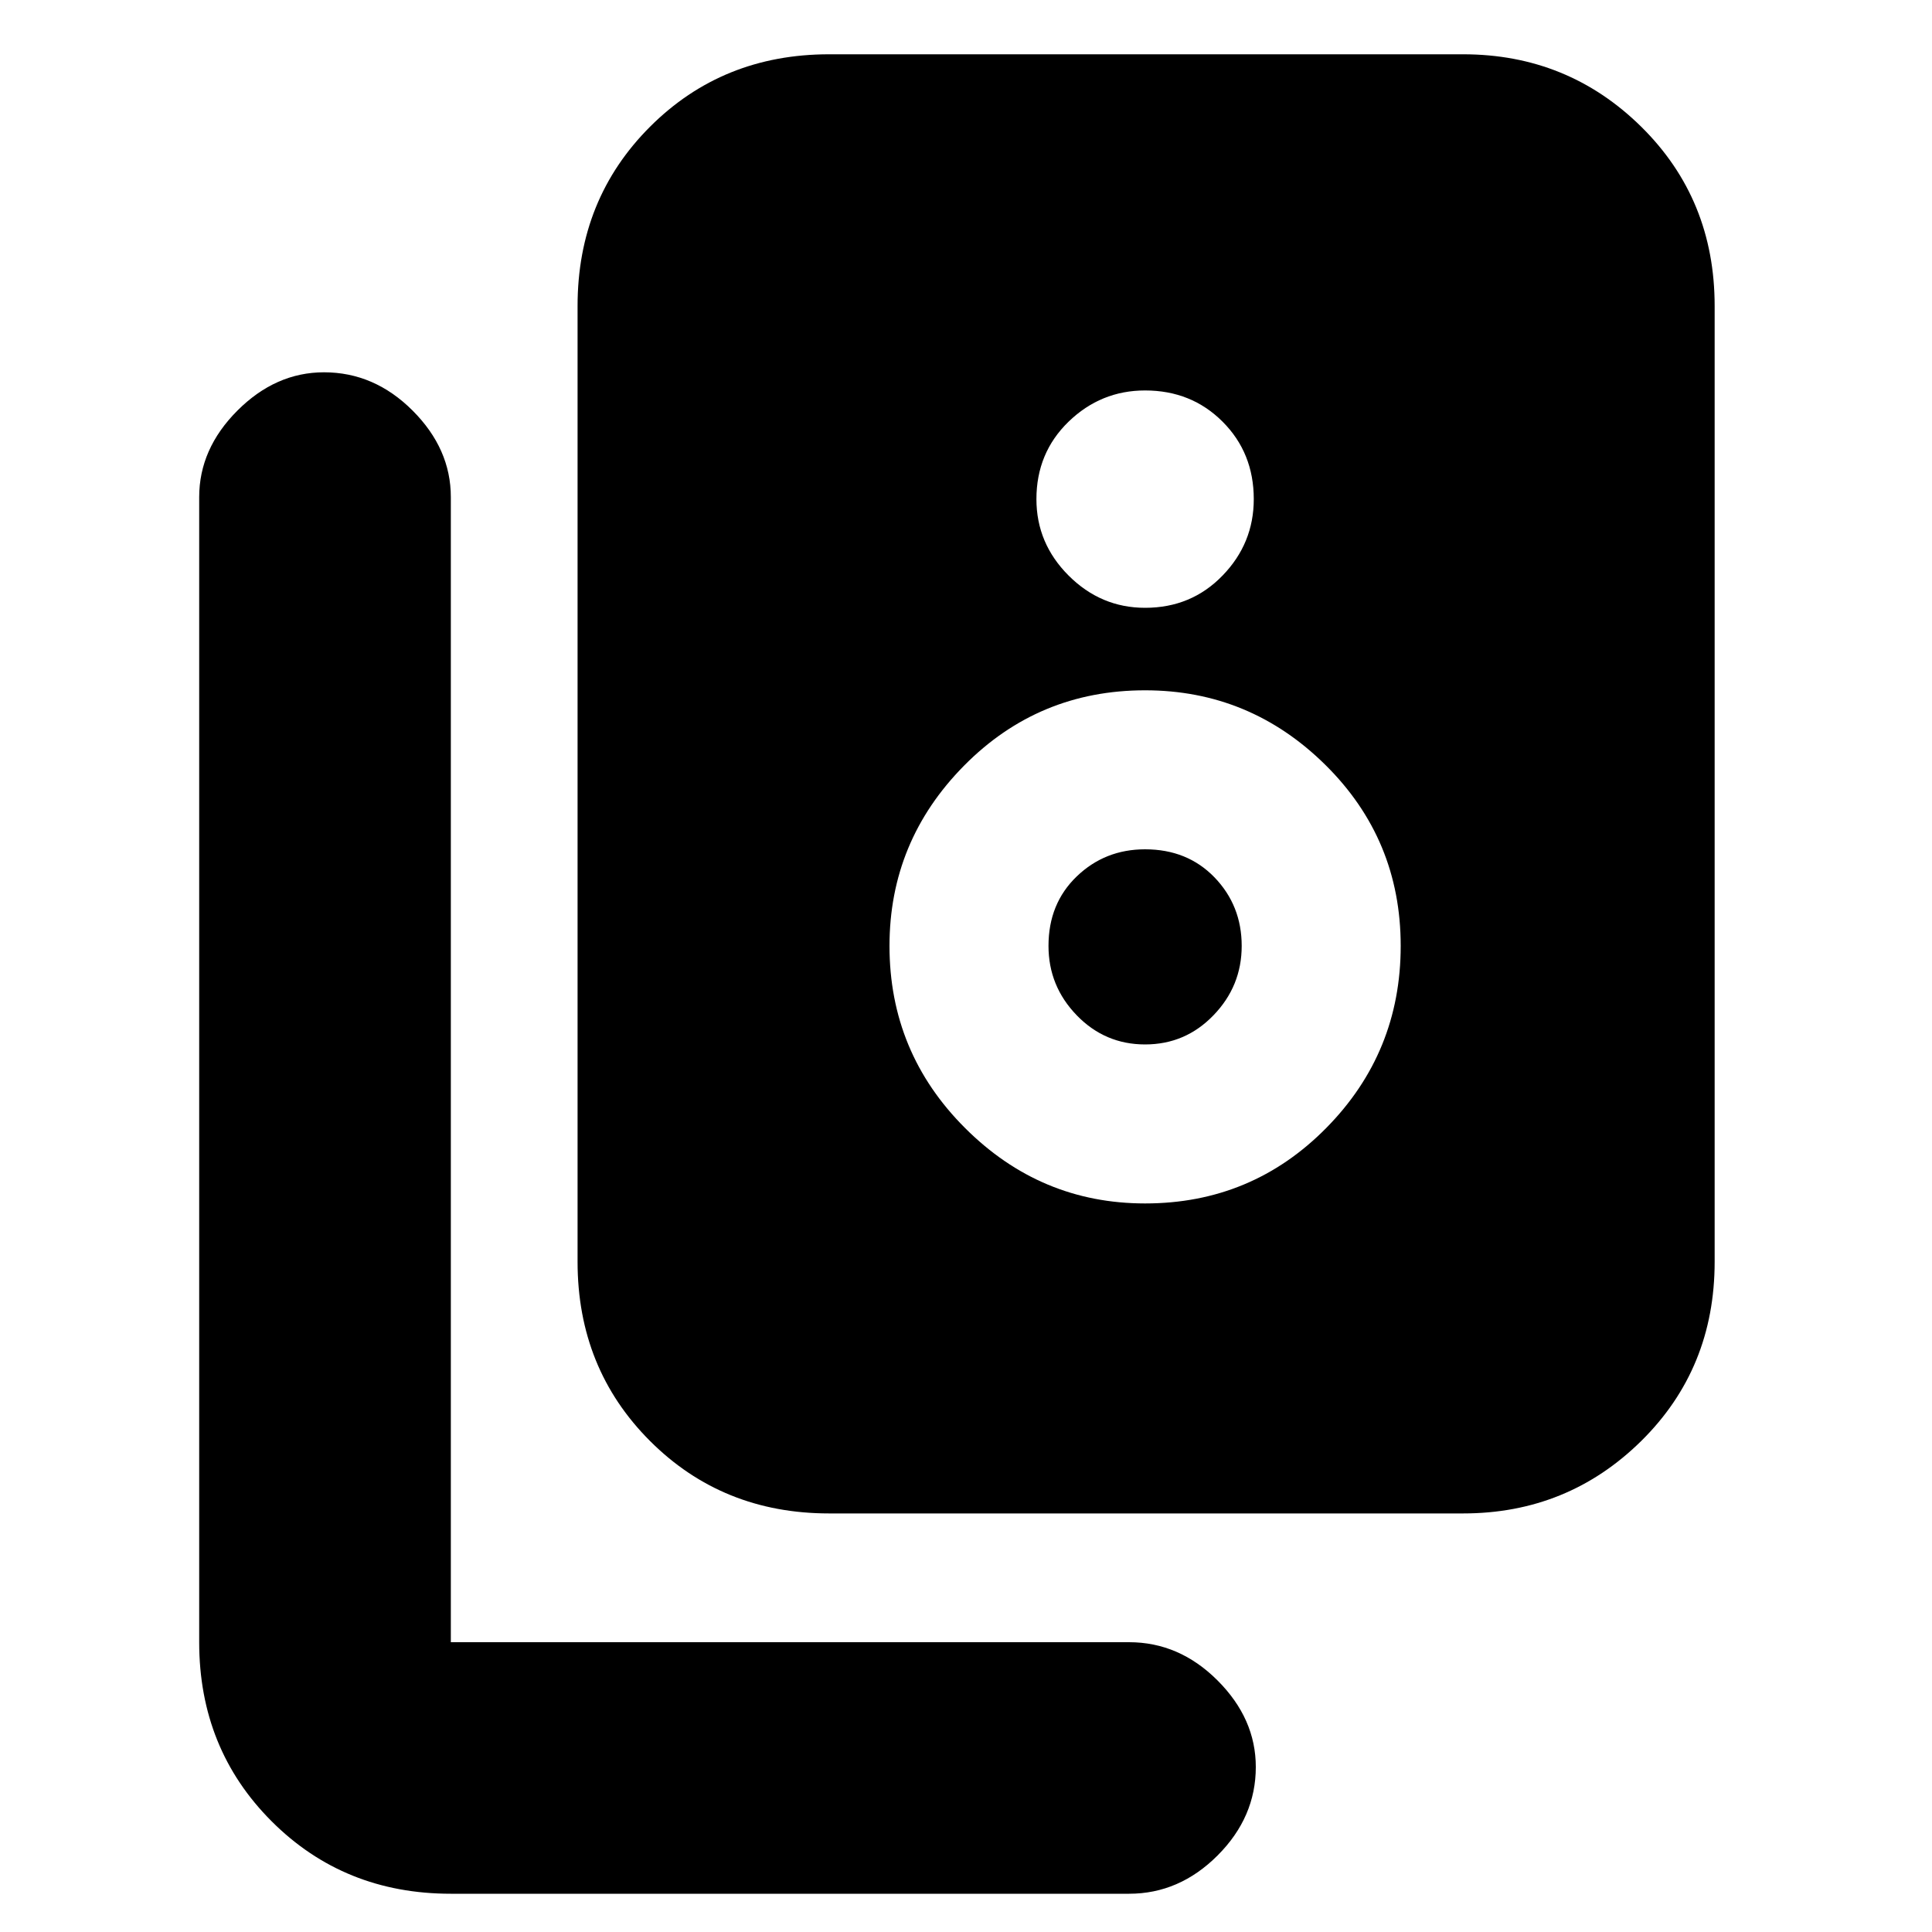 <svg xmlns="http://www.w3.org/2000/svg" height="20" width="20"><path d="M8.583 15.667q-1.104 0-1.854-.75t-.75-1.855V3.167q0-1.105.75-1.855t1.854-.75h6.563q1.083 0 1.844.75.76.75.76 1.855v9.895q0 1.105-.76 1.855-.761.75-1.844.75Zm3.271-9.375q.479 0 .802-.334.323-.333.323-.791 0-.479-.323-.802-.323-.323-.802-.323-.458 0-.792.323-.333.323-.333.802 0 .458.333.791.334.334.792.334Zm0 6.166q1.104 0 1.875-.781.771-.781.771-1.885t-.781-1.875q-.781-.771-1.865-.771-1.104 0-1.875.781-.771.781-.771 1.865 0 1.104.782 1.885.781.781 1.864.781Zm0-1.646q-.416 0-.708-.302t-.292-.718q0-.438.292-.719.292-.281.708-.281.438 0 .719.291.281.292.281.709 0 .416-.292.718-.291.302-.708.302Zm-7.187 8.792q-1.105 0-1.855-.75T2.062 17V5.146q0-.5.396-.896t.896-.396q.521 0 .917.396t.396.896V17h7.021q.52 0 .916.396t.396.896q0 .52-.396.916t-.916.396Z"/></svg>